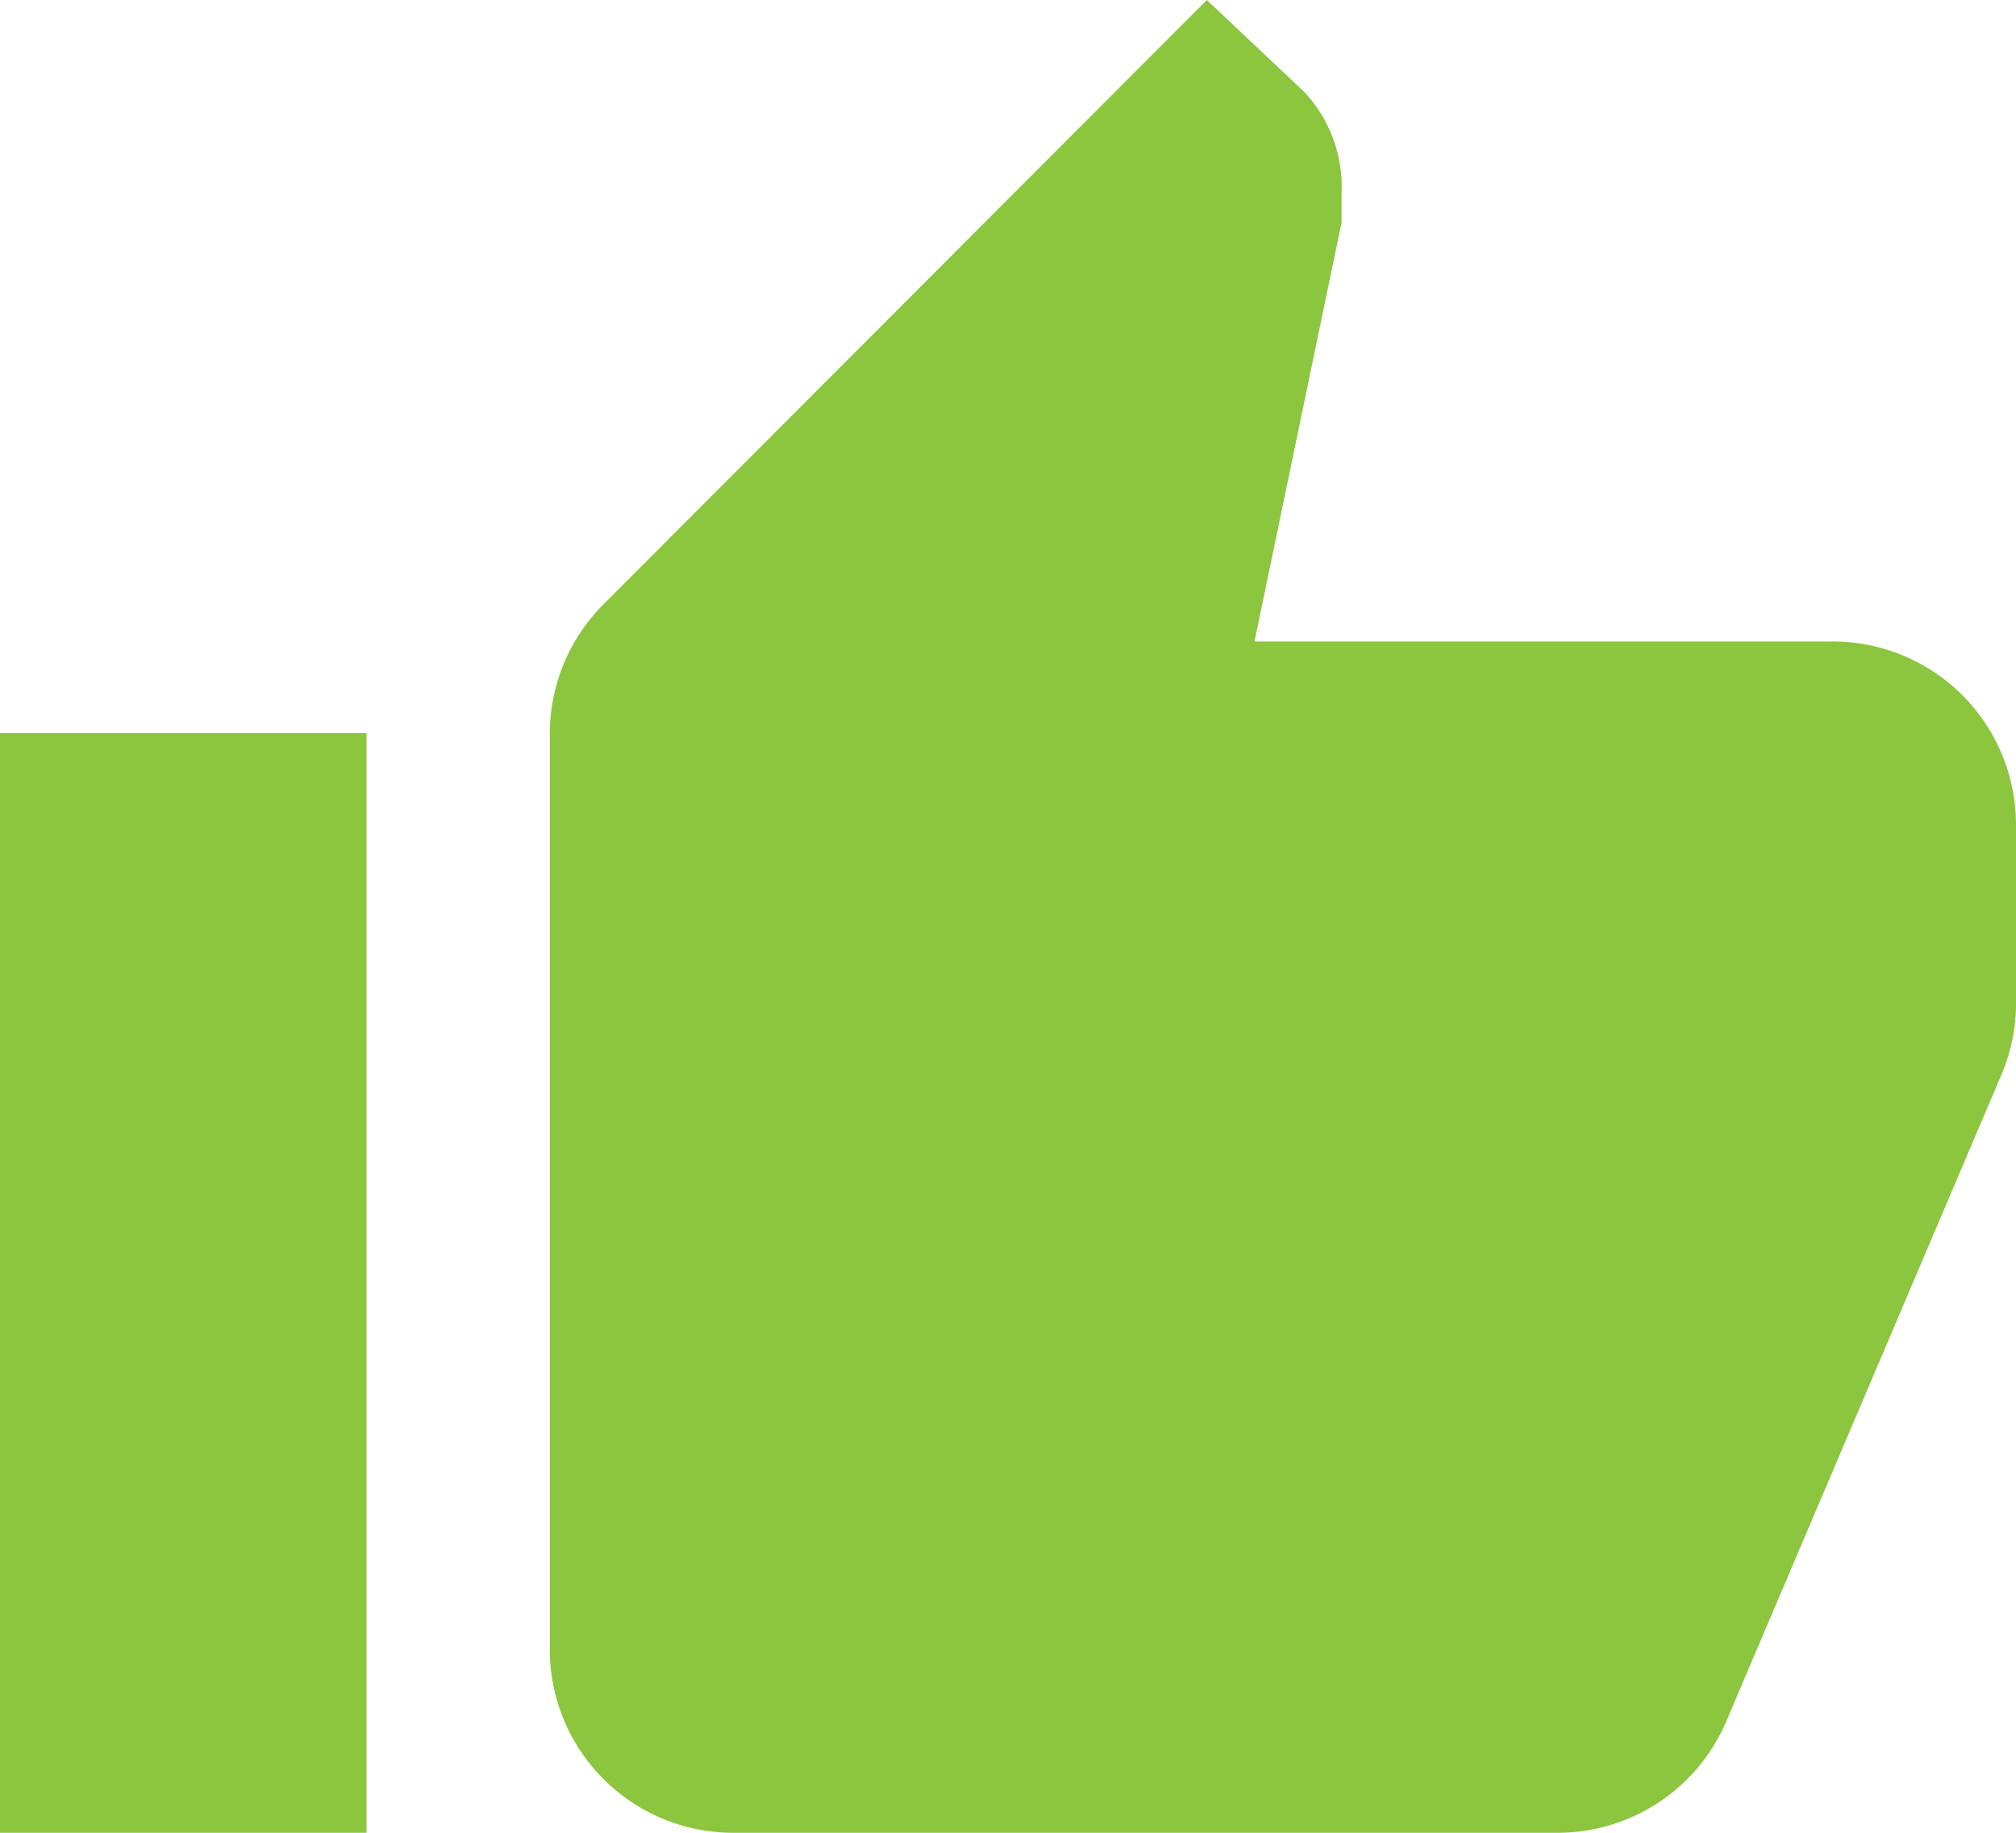 <svg id="Layer_1" data-name="Layer 1" xmlns="http://www.w3.org/2000/svg" viewBox="0 0 22 20"><defs><style>.cls-1{fill:#8cc63f;}</style></defs><title>BP Assets</title><path class="cls-1" d="M0,20H4V8H0V20ZM22,9a2,2,0,0,0-2-2H13.69l0.95-4.57,0-.32A1.51,1.51,0,0,0,14.23,1L13.17,0,6.59,6.59A2,2,0,0,0,6,8V18a2,2,0,0,0,2,2h9a2,2,0,0,0,1.84-1.22l3-7.05A2,2,0,0,0,22,11V9.09h0V9Z"/></svg>